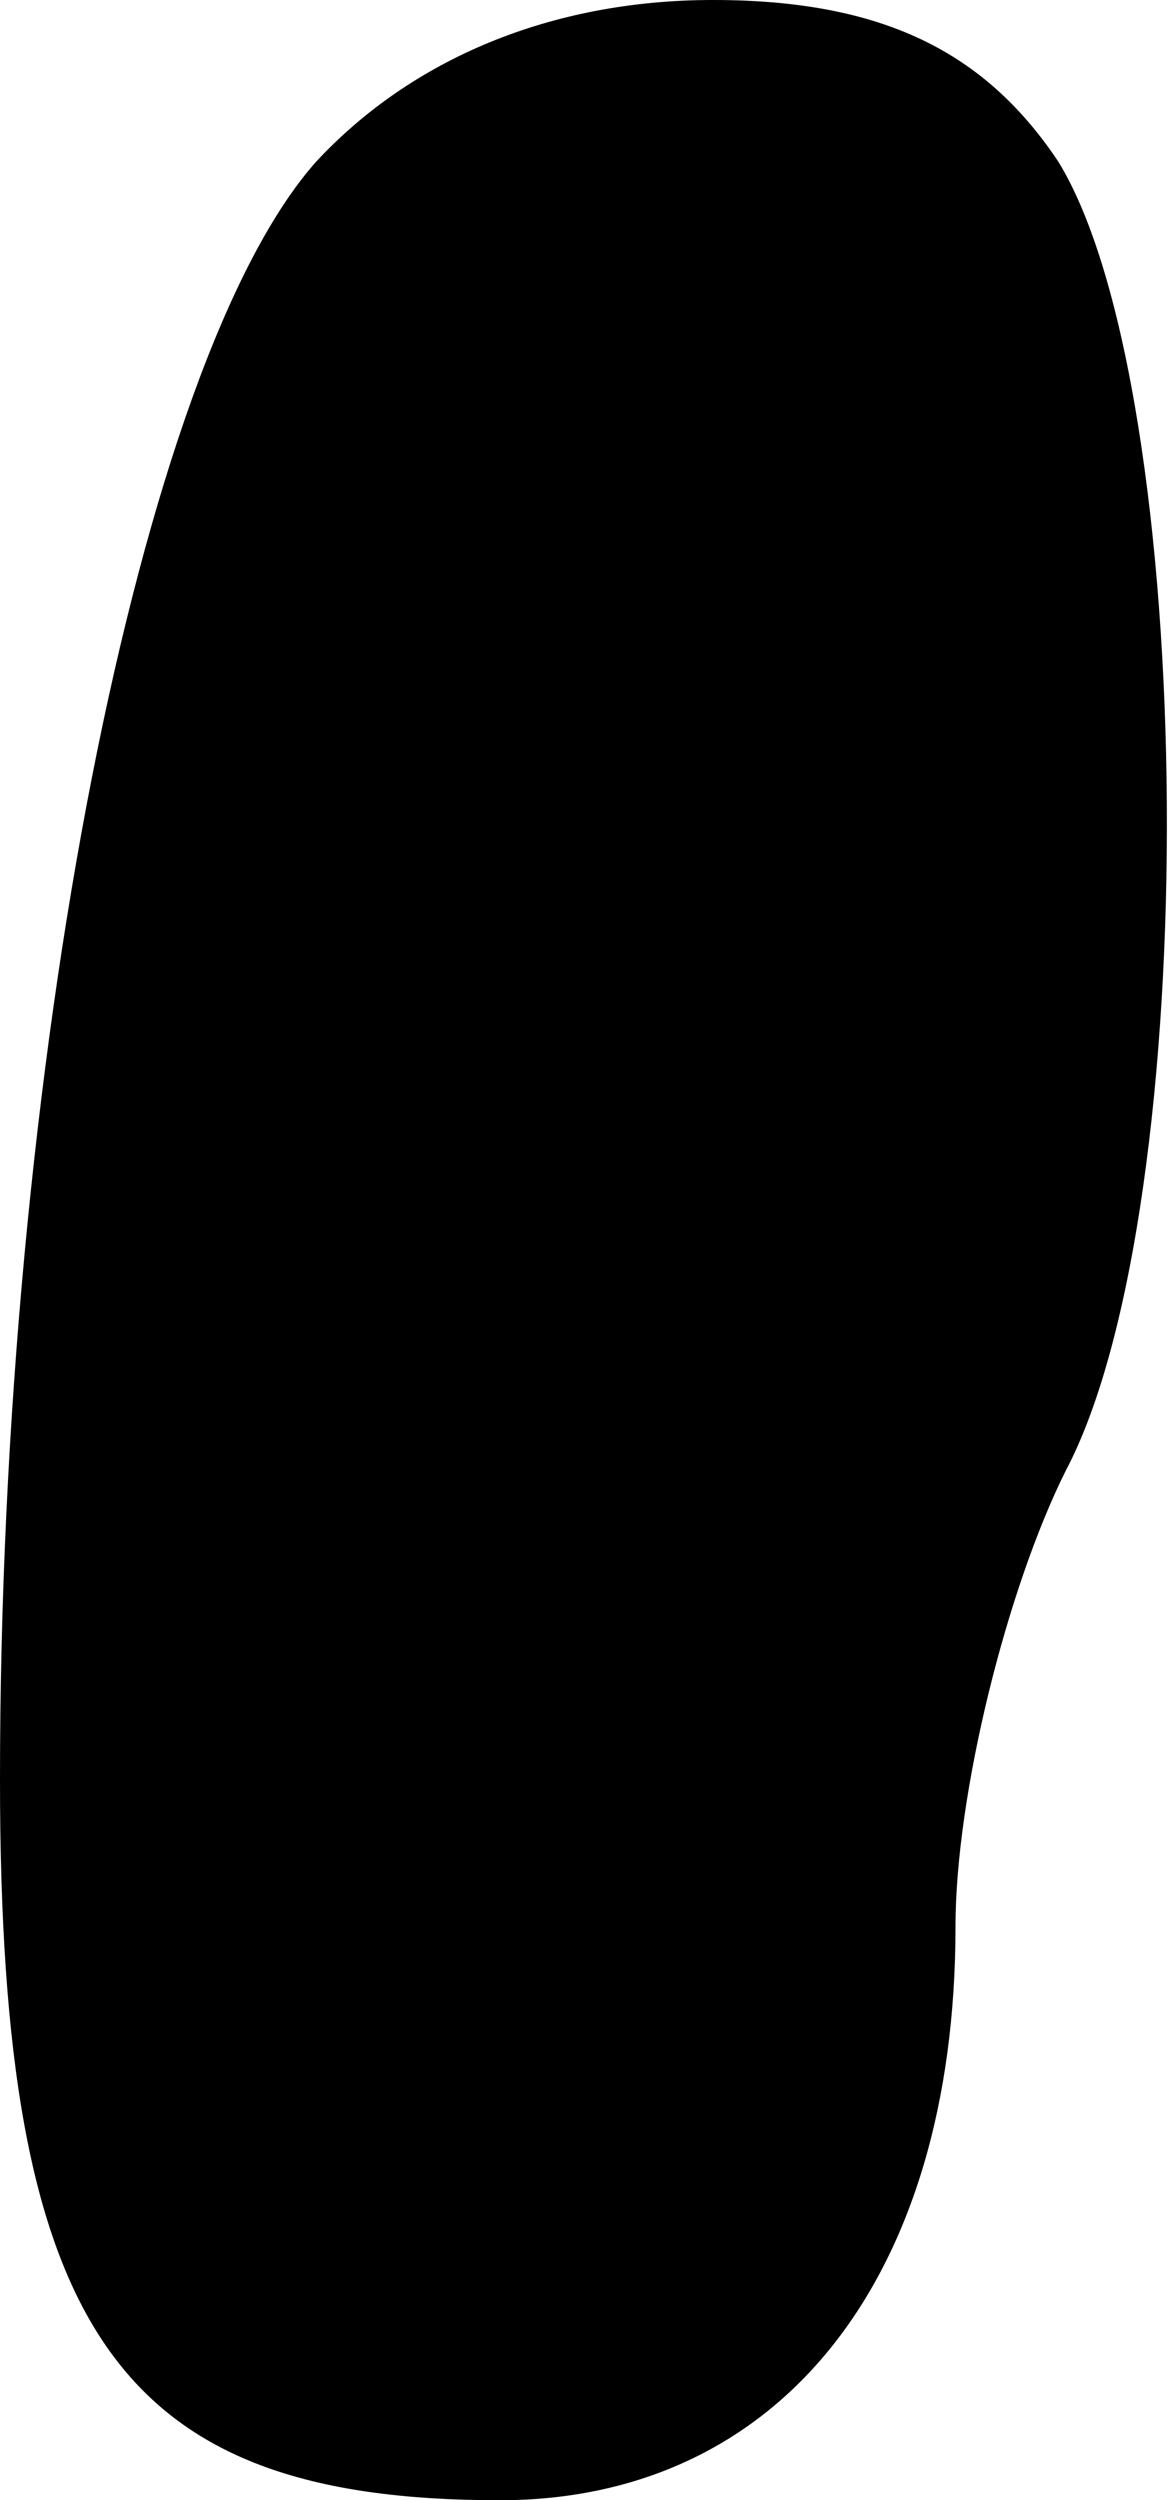 <?xml version="1.0" standalone="no"?>
<!DOCTYPE svg PUBLIC "-//W3C//DTD SVG 20010904//EN"
 "http://www.w3.org/TR/2001/REC-SVG-20010904/DTD/svg10.dtd">
<svg version="1.0" xmlns="http://www.w3.org/2000/svg"
 width="16pt" height="34pt" viewBox="0 0 16 34"
 preserveAspectRatio="xMidYMid meet">
<g transform="translate(0,34) scale(0.1,-0.1)"
fill="#000000" stroke="none">
<path fill="#000000" stroke="none" d="M43 318 c-24 -27 -43 -123 -43 -220 0
-75 16 -98 68 -98 38 0 62 30 62 78 0 18 7 46 15 62 19 36 18 147 -1 178 -10
15 -24 22 -47 22 -22 0 -41 -8 -54 -22z"/>
</g>
</svg>

